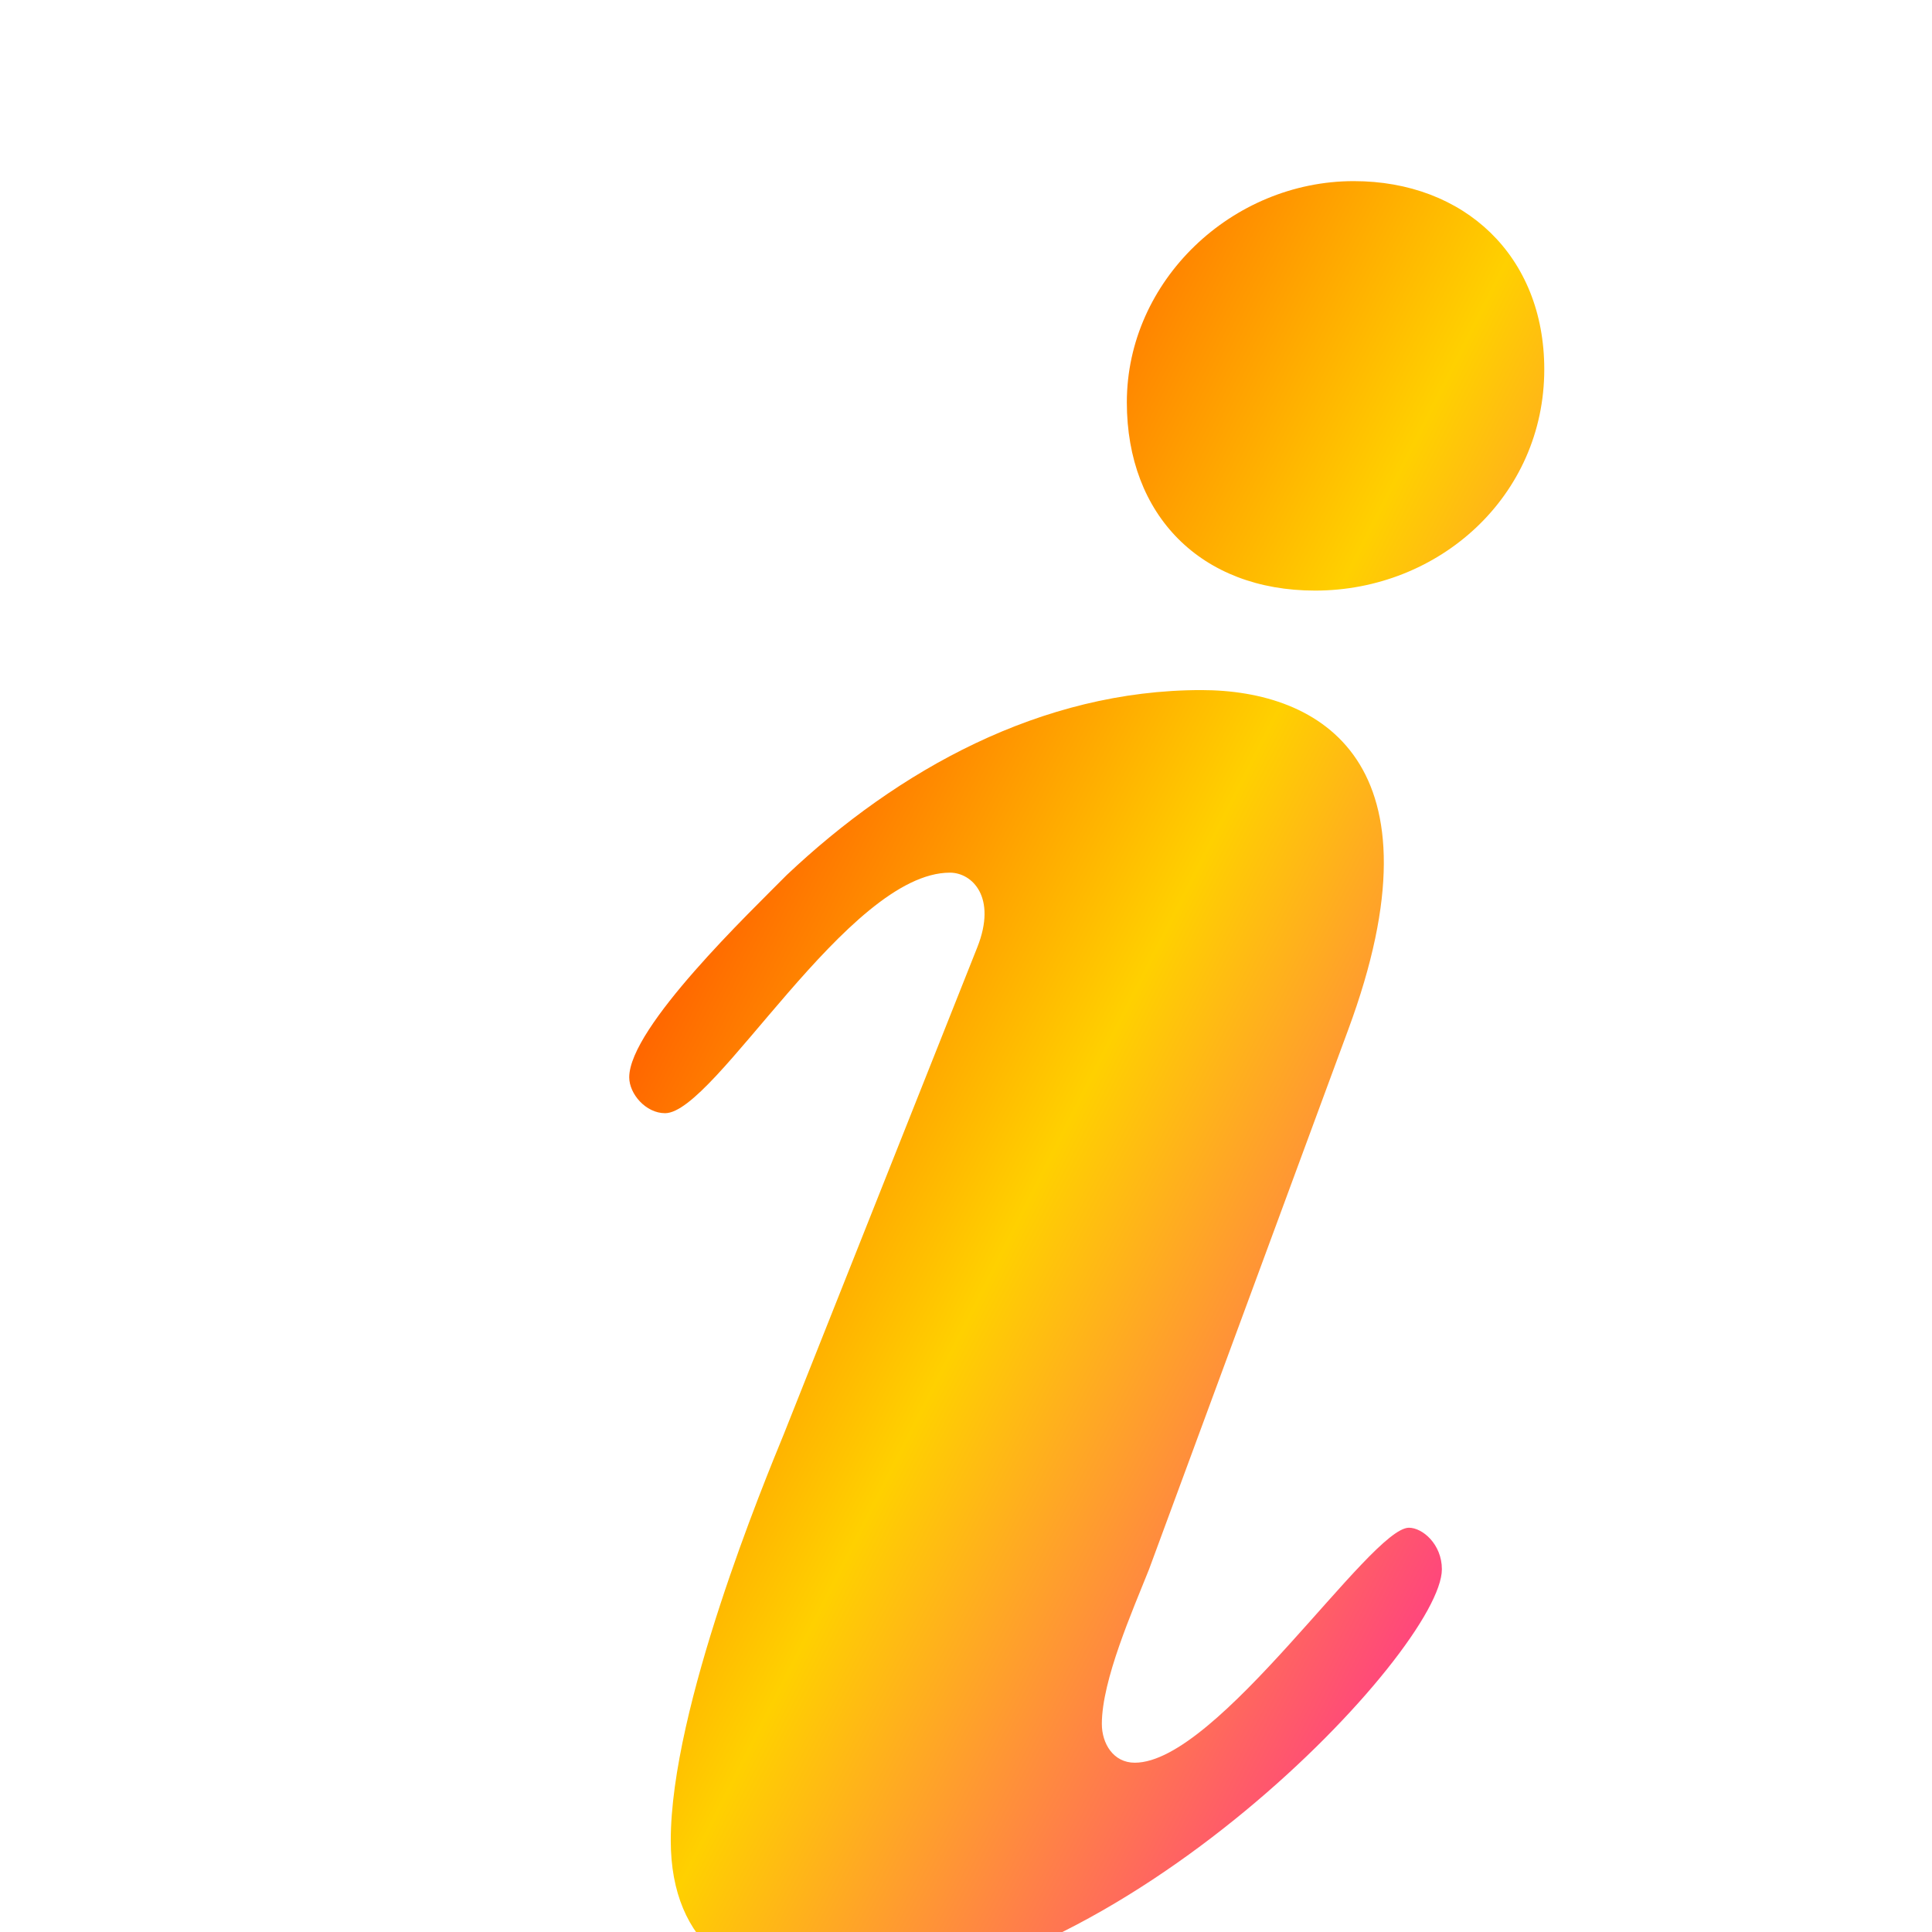 <svg xmlns="http://www.w3.org/2000/svg" xmlns:xlink="http://www.w3.org/1999/xlink" width="16" height="16" viewBox="0 0 16 16" version="1.1"><defs><linearGradient id="linear0" x1="0%" x2="100%" y1="0%" y2="100%"><stop offset="0%" style="stop-color:#ff0000; stop-opacity:1"/><stop offset="50%" style="stop-color:#ffd000; stop-opacity:1"/><stop offset="100%" style="stop-color:#ff00bb; stop-opacity:1"/></linearGradient></defs><g id="surface1"><path style=" stroke:none;fill-rule:nonzero;fill:url(#linear0);fill-opacity:1;" d="M 9.332 3.332 C 9.332 2.324 10.203 1.5 11.211 1.5 C 12.125 1.5 12.789 2.117 12.789 3.059 C 12.789 4.109 11.918 4.891 10.891 4.891 C 9.949 4.891 9.332 4.27 9.332 3.332 Z M 8.094 7.844 C 8.258 7.43 8.051 7.227 7.867 7.227 C 7.02 7.227 5.922 9.219 5.508 9.219 C 5.348 9.219 5.211 9.059 5.211 8.922 C 5.211 8.508 6.219 7.547 6.516 7.246 C 7.434 6.379 8.621 5.715 9.949 5.715 C 10.934 5.715 11.988 6.309 11.164 8.531 L 9.516 12.996 C 9.379 13.34 9.125 13.914 9.125 14.277 C 9.125 14.438 9.219 14.598 9.398 14.598 C 10.086 14.598 11.348 12.652 11.668 12.652 C 11.781 12.652 11.941 12.789 11.941 12.996 C 11.941 13.66 9.262 16.5 6.949 16.5 C 6.125 16.5 5.555 16.109 5.555 15.242 C 5.555 14.141 6.332 12.266 6.492 11.875 C 6.492 11.875 8.094 7.844 8.094 7.844 Z M 8.094 7.844 "/></g></svg>
